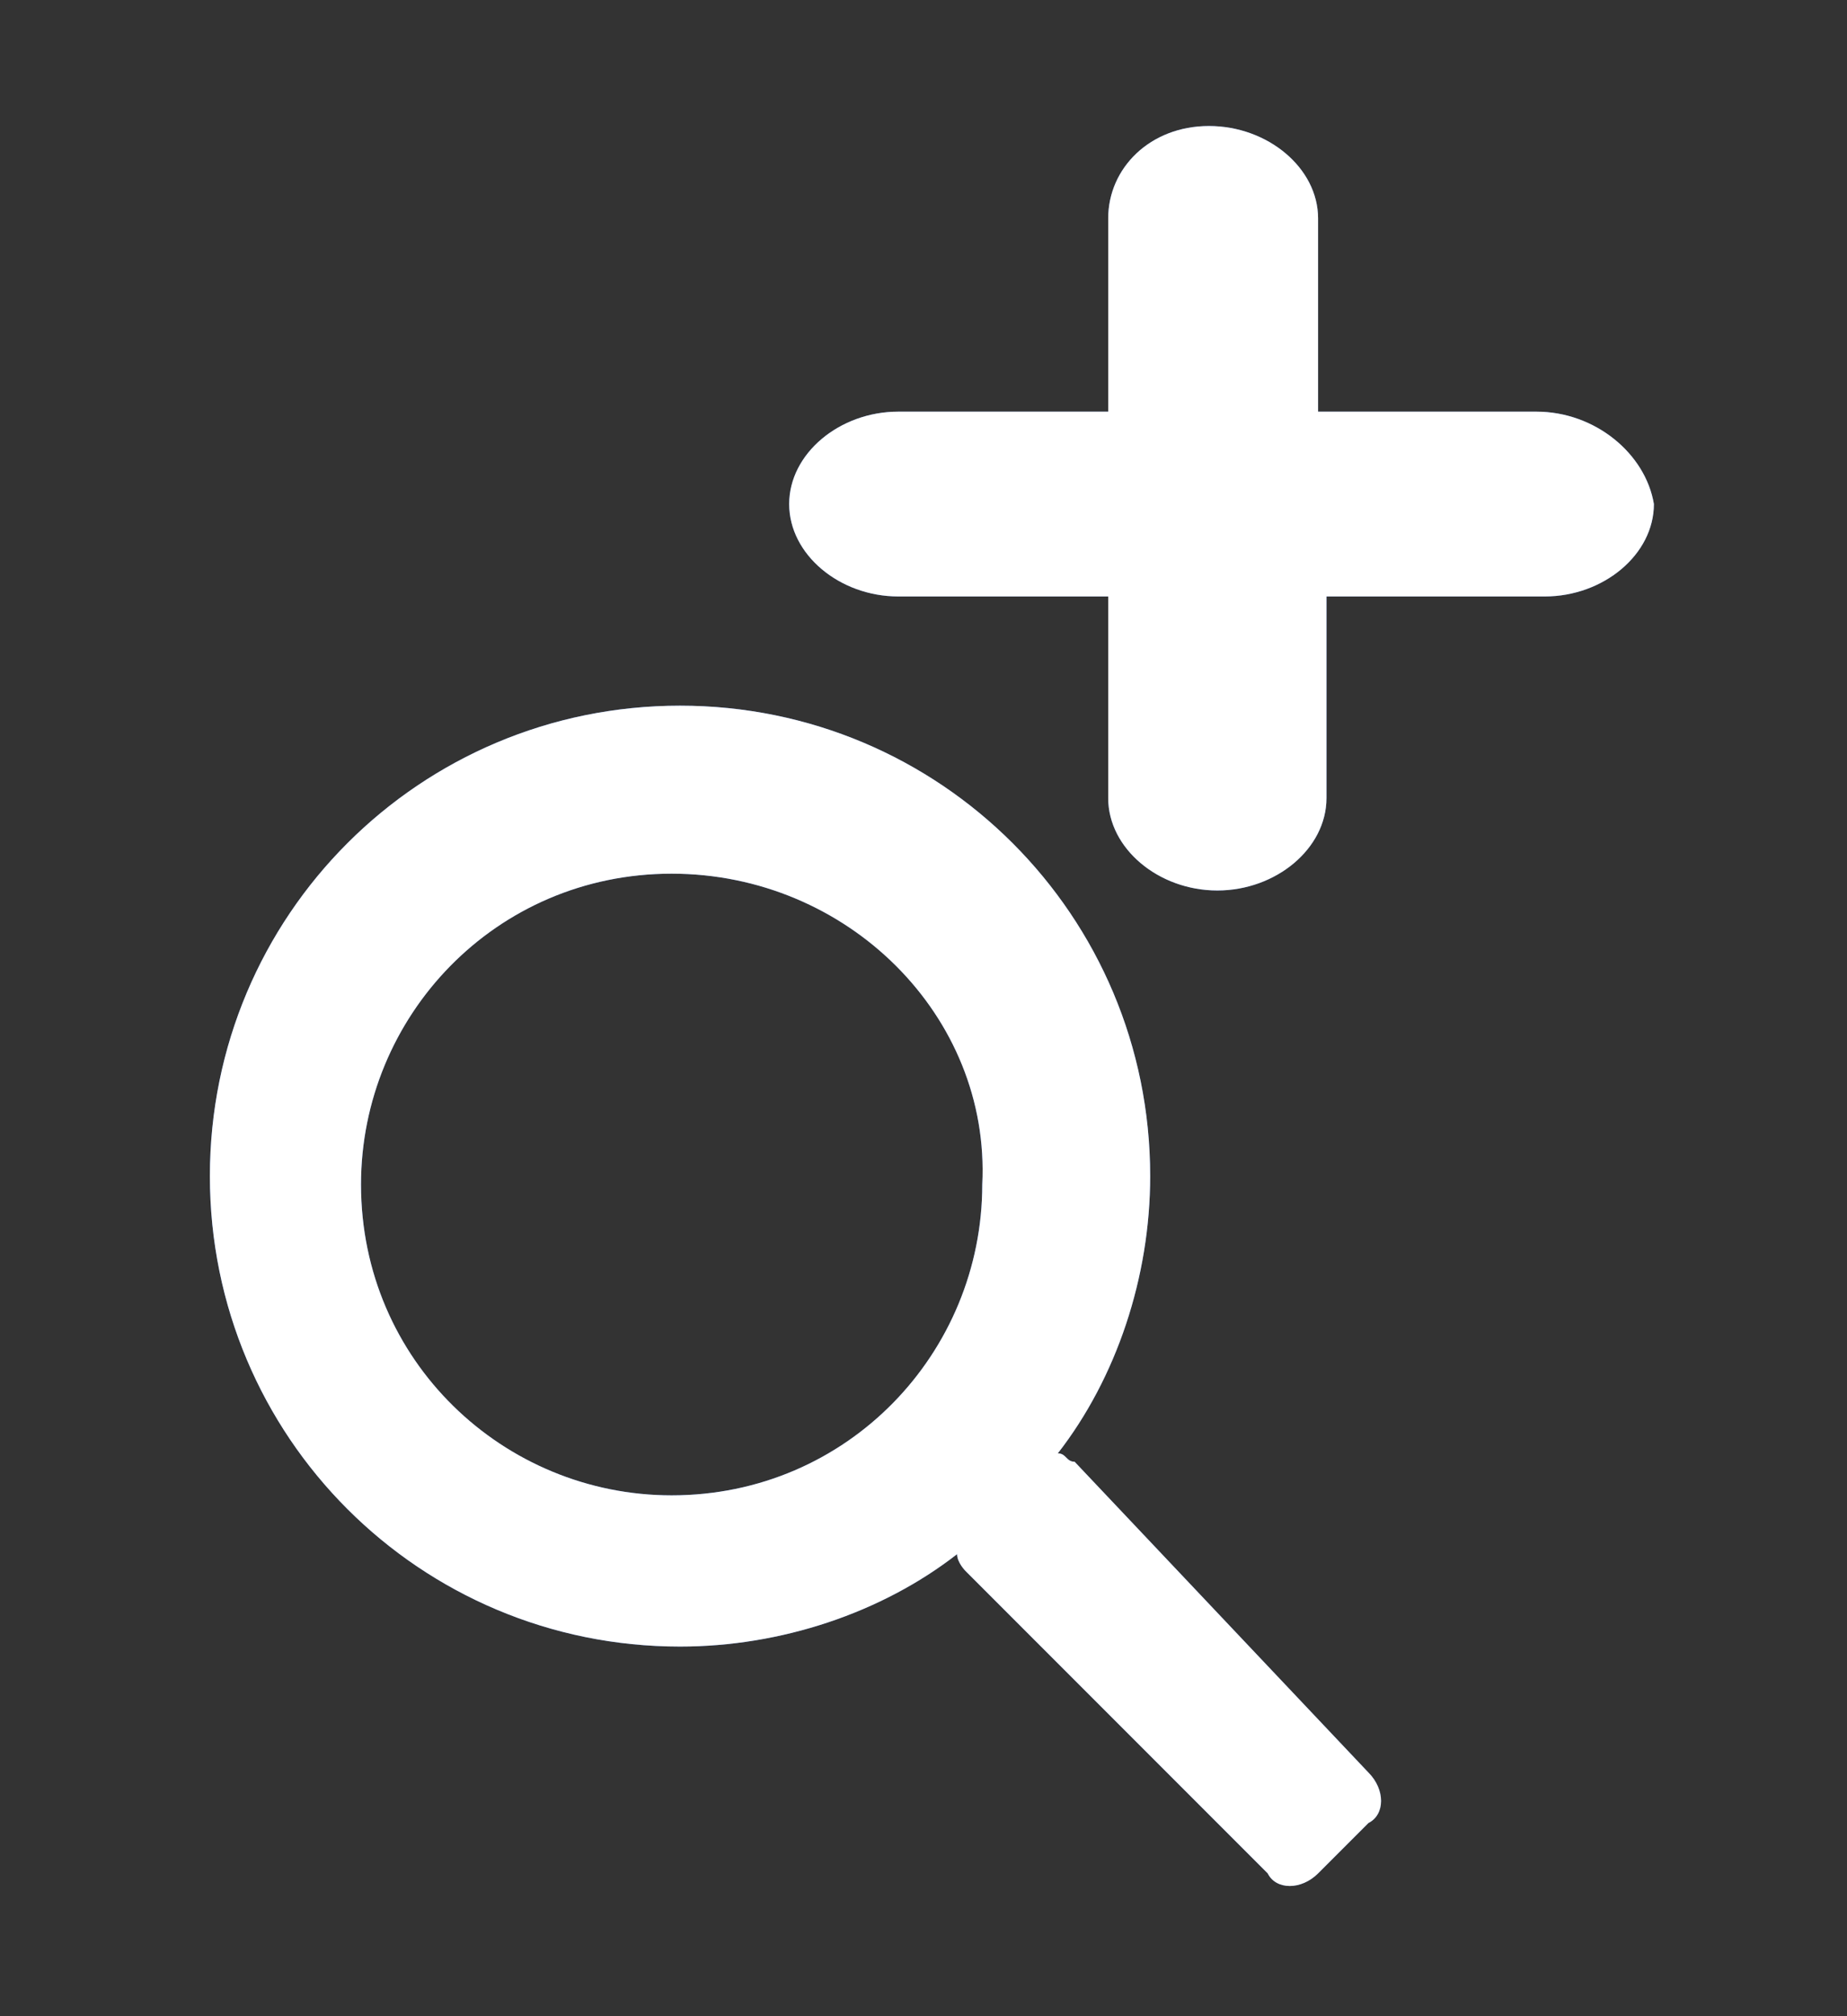 <svg xmlns="http://www.w3.org/2000/svg" width="22" height="24" viewBox="0 0 22 24"><rect x="0" y="0" width="22" height="24" fill="#333333" stroke="none"/><g fill="#436FCC"><path d="M16.3 21.1c.2.2.2.5 0 .6l-.6.6c-.2.2-.5.2-.6 0l-3.6-3.6s-.1-.1-.1-.2c-.9.7-2.1 1.1-3.3 1.1-3.1 0-5.6-2.5-5.6-5.6 0-3.1 2.5-5.6 5.6-5.6 3.1 0 5.6 2.5 5.6 5.6 0 1.2-.4 2.4-1.1 3.3.1 0 .1.1.2.1l3.5 3.7zM8 10.4c-2.1 0-3.7 1.7-3.7 3.7 0 2.1 1.7 3.7 3.7 3.7 2.1 0 3.7-1.7 3.7-3.7.1-2-1.6-3.7-3.7-3.7zM18.3 4.9h-2.6V2.6c0-.6-.6-1.1-1.3-1.1s-1.2.5-1.2 1.1v2.3h-2.5c-.7 0-1.3.5-1.3 1.1 0 .6.6 1.1 1.3 1.1h2.5v2.4c0 .6.6 1.1 1.3 1.1s1.3-.5 1.3-1.1V7.1h2.6c.7 0 1.3-.5 1.3-1.1-.1-.6-.7-1.1-1.4-1.1z"/></g><g fill="#FFF"><path d="M16.3 21.1c.2.2.2.5 0 .6l-.6.6c-.2.2-.5.2-.6 0l-3.6-3.6s-.1-.1-.1-.2c-.9.7-2.1 1.1-3.3 1.1-3.1 0-5.6-2.5-5.6-5.6 0-3.1 2.5-5.6 5.6-5.6 3.1 0 5.6 2.5 5.6 5.6 0 1.2-.4 2.4-1.1 3.3.1 0 .1.1.2.1l3.5 3.7zM8 10.4c-2.1 0-3.7 1.7-3.7 3.7 0 2.1 1.7 3.7 3.7 3.7 2.1 0 3.7-1.7 3.7-3.7.1-2-1.6-3.7-3.7-3.7zM18.3 4.9h-2.6V2.6c0-.6-.6-1.1-1.3-1.1s-1.2.5-1.2 1.1v2.3h-2.5c-.7 0-1.3.5-1.3 1.1 0 .6.6 1.1 1.3 1.1h2.5v2.4c0 .6.6 1.1 1.3 1.1s1.3-.5 1.3-1.1V7.1h2.6c.7 0 1.3-.5 1.3-1.1-.1-.6-.7-1.1-1.4-1.1z"/></g></svg>